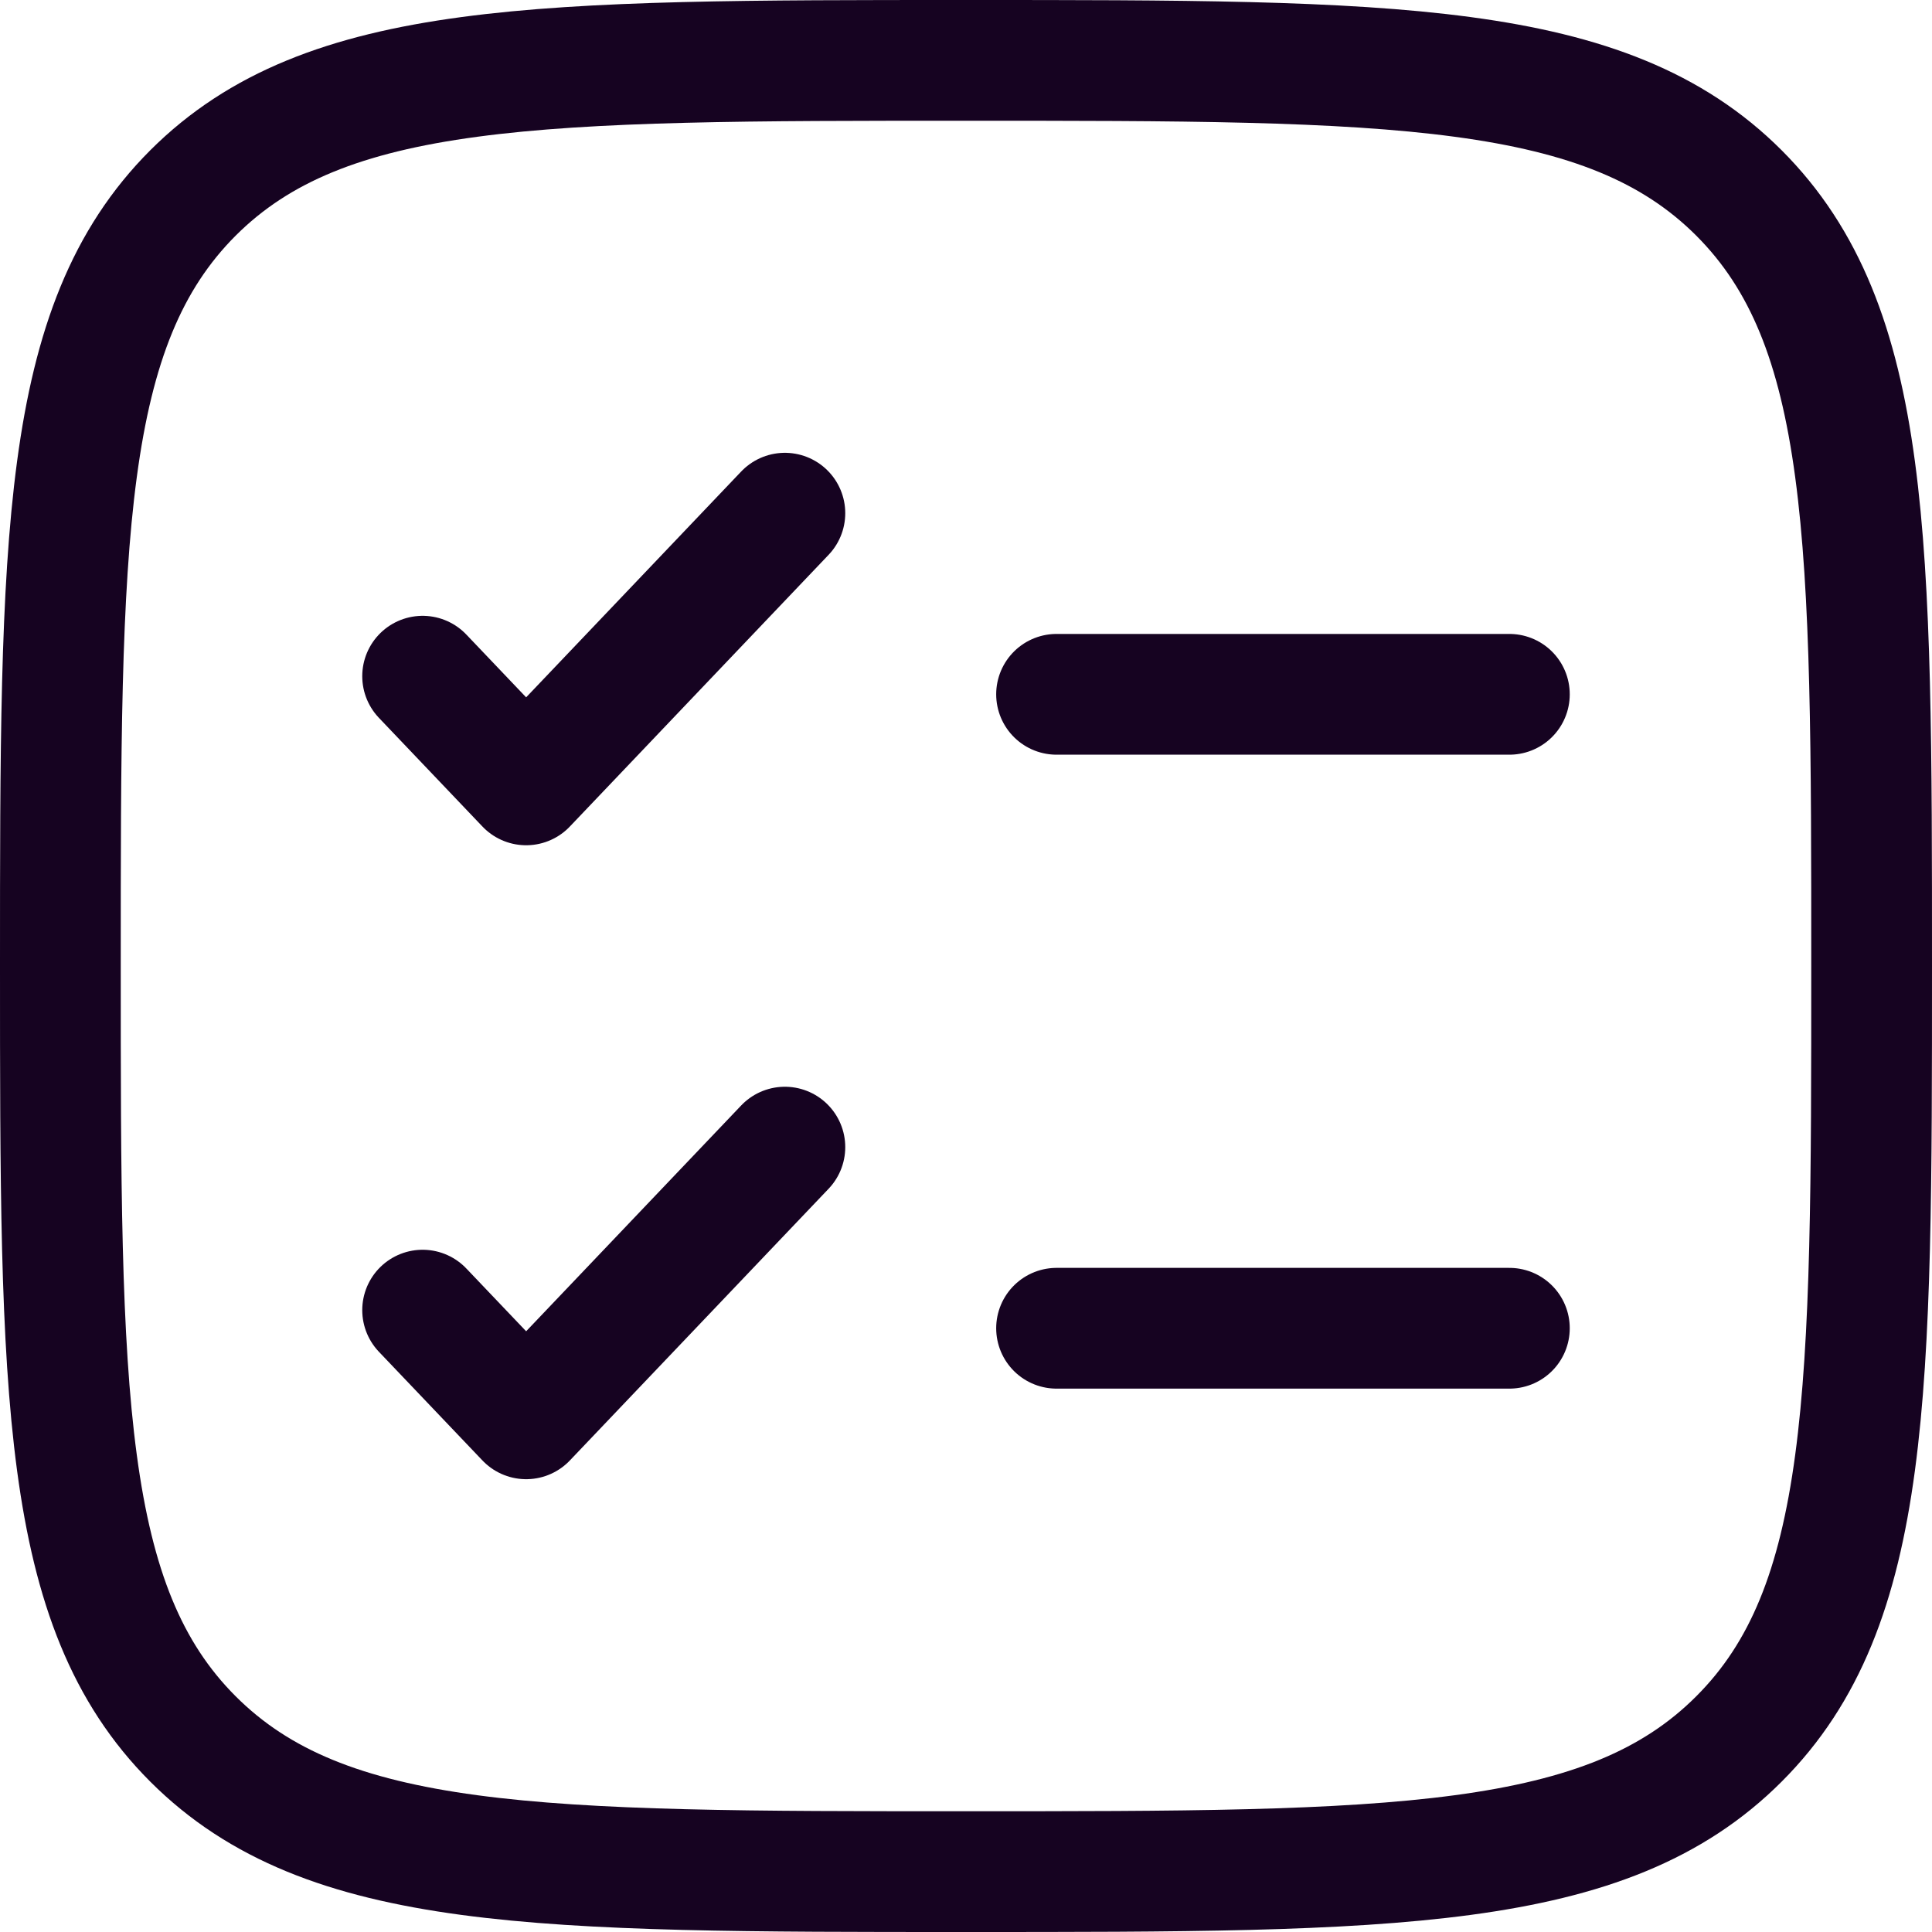 <svg width="24" height="24" viewBox="0 0 24 24" fill="none" xmlns="http://www.w3.org/2000/svg">
<path d="M0.75 12C0.75 6.697 0.75 4.045 2.397 2.397C4.046 0.75 6.697 0.75 12 0.75C17.303 0.75 19.955 0.75 21.602 2.397C23.25 4.046 23.25 6.697 23.25 12C23.25 17.303 23.25 19.955 21.602 21.602C19.956 23.25 17.303 23.25 12 23.25C6.697 23.25 4.045 23.25 2.397 21.602C0.75 19.956 0.75 17.303 0.75 12Z" stroke="#160321" stroke-width="1.5"/>
<path d="M5.25 16.275L6.536 17.625L9.75 14.25M5.25 8.4L6.536 9.75L9.75 6.375" stroke="#160321" stroke-width="1.5" stroke-linecap="round" stroke-linejoin="round"/>
<path d="M13.125 8.625H18.75M13.125 16.5H18.75" stroke="#160321" stroke-width="1.5" stroke-linecap="round"/>
</svg>

